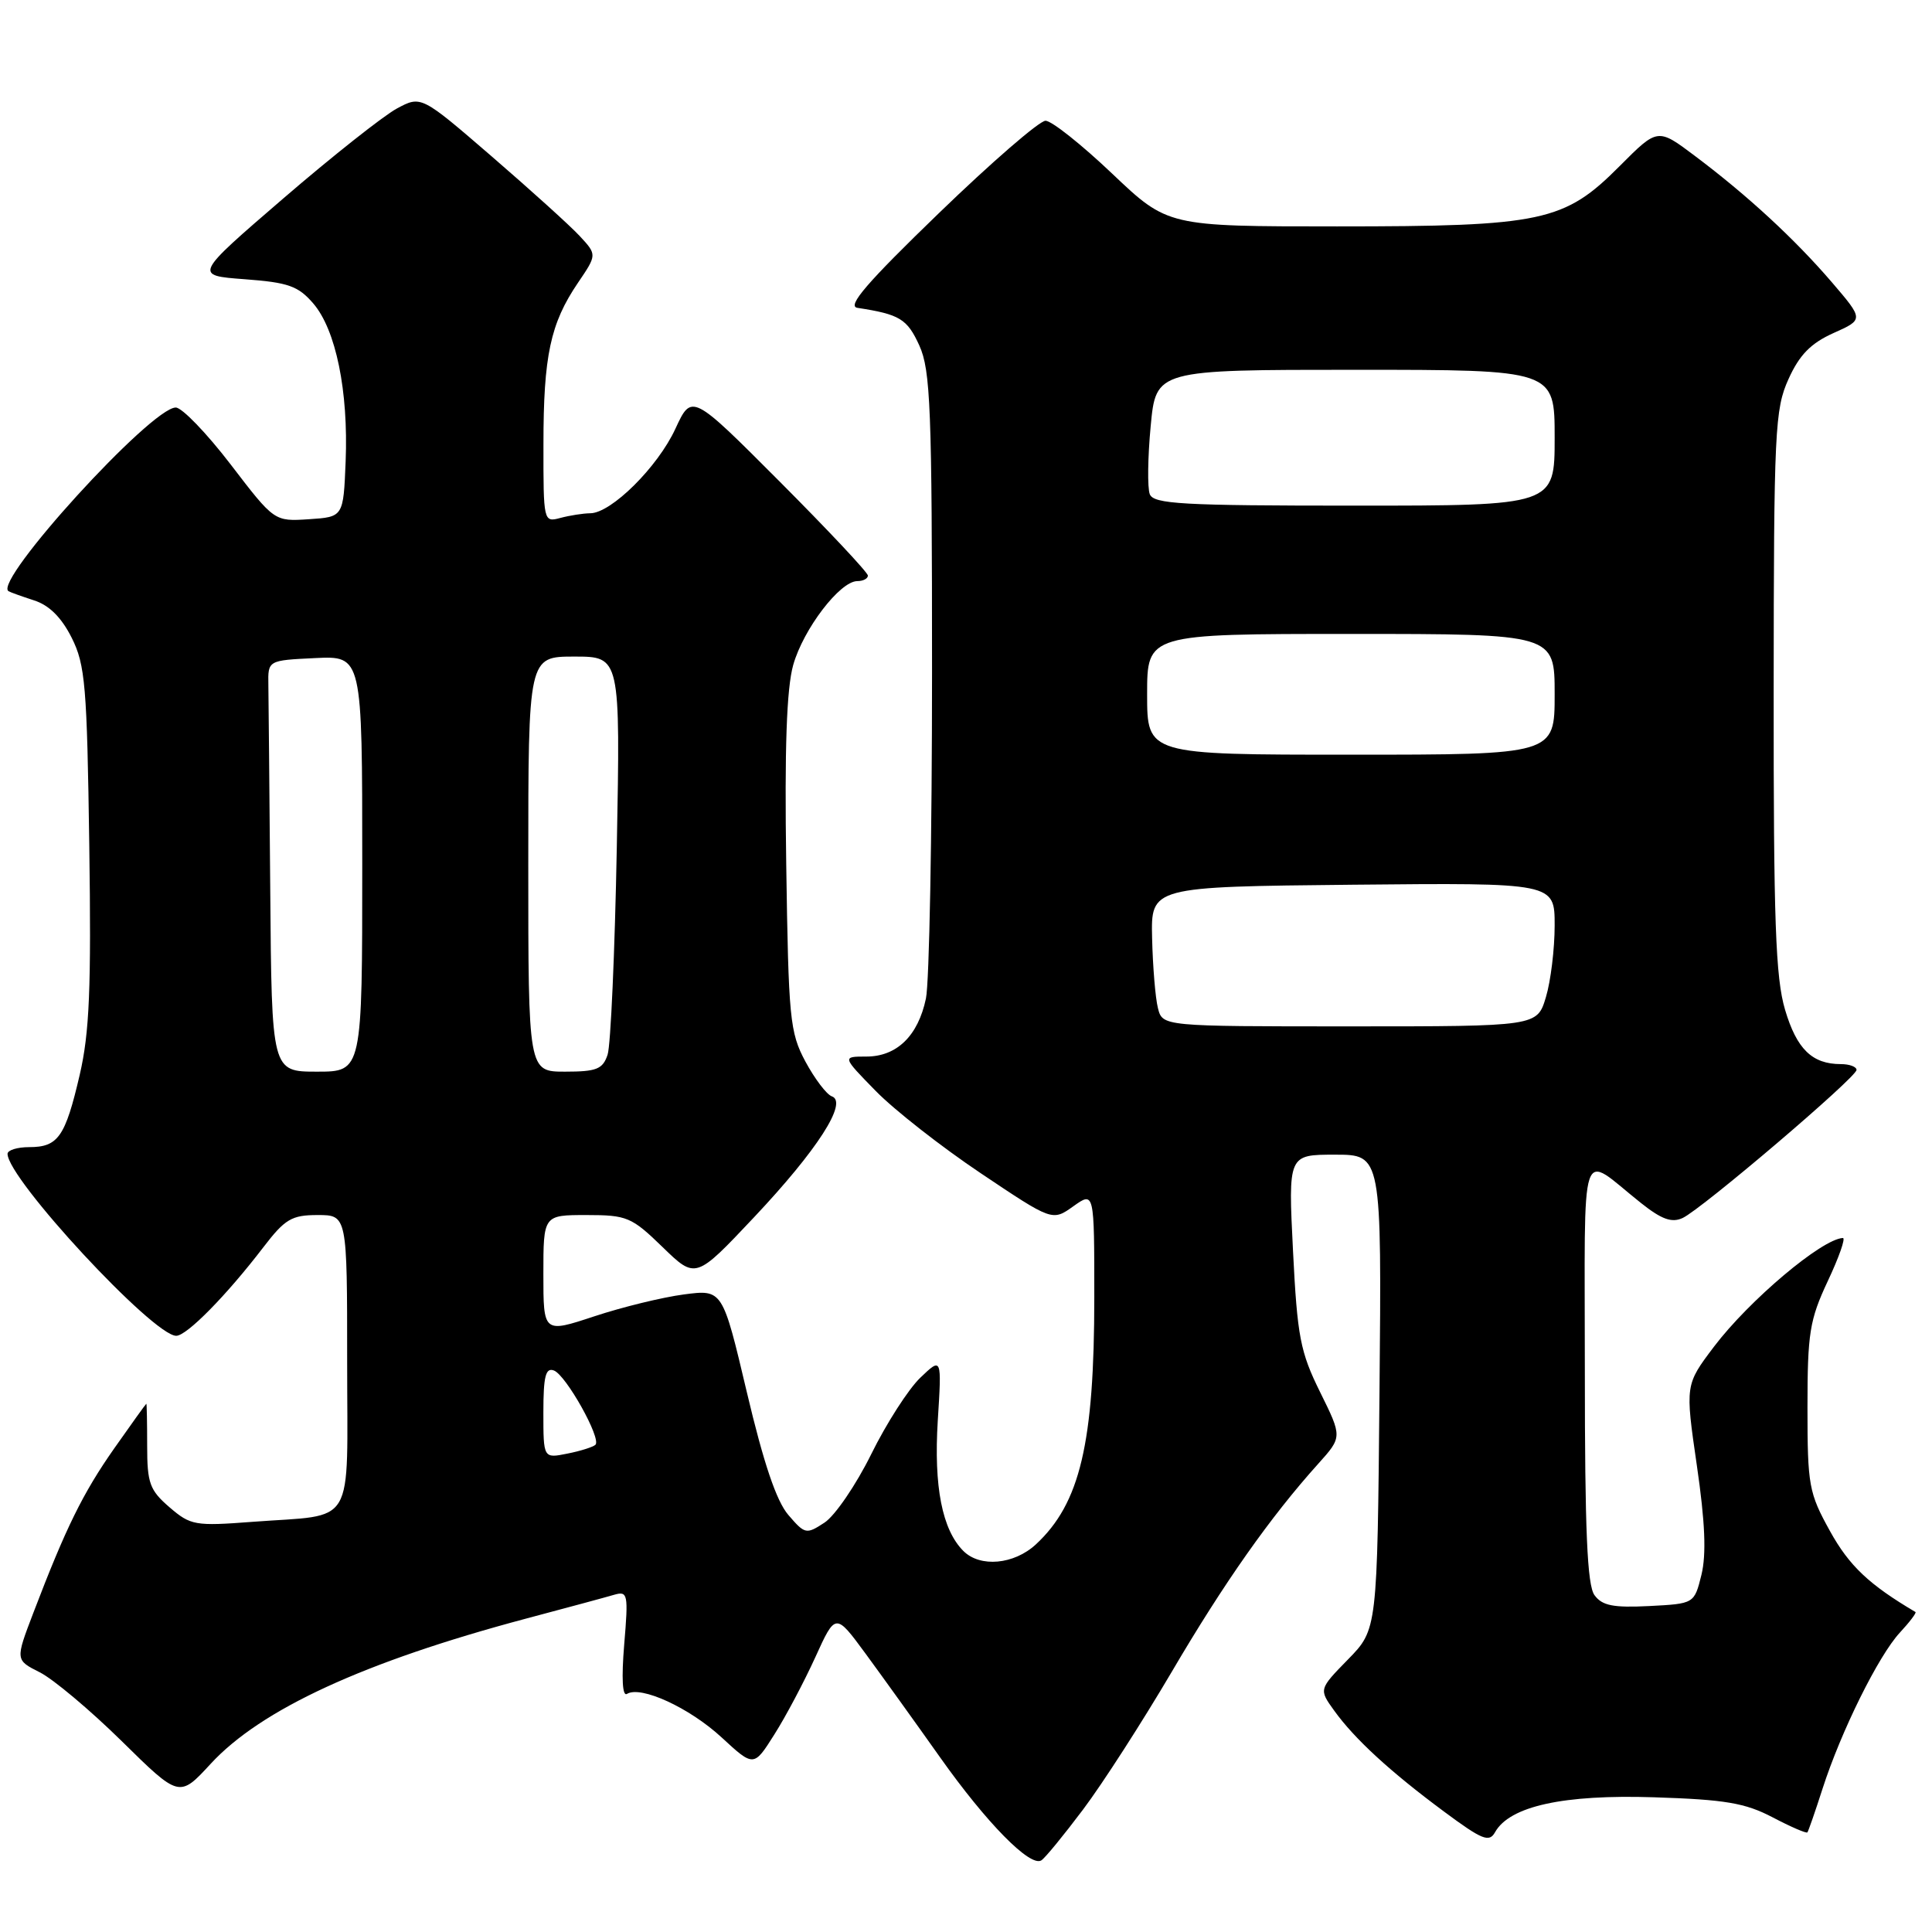 <?xml version="1.0" encoding="UTF-8" standalone="no"?>
<!DOCTYPE svg PUBLIC "-//W3C//DTD SVG 1.1//EN" "http://www.w3.org/Graphics/SVG/1.1/DTD/svg11.dtd" >
<svg xmlns="http://www.w3.org/2000/svg" xmlns:xlink="http://www.w3.org/1999/xlink" version="1.1" viewBox="0 0 256 256">
 <g >
 <path fill="currentColor"
d=" M 143.52 239.76 C 146.09 236.35 151.37 228.14 155.26 221.53 C 162.20 209.71 168.35 200.98 174.67 193.96 C 177.86 190.41 177.86 190.41 174.92 184.46 C 172.29 179.14 171.90 177.13 171.33 165.75 C 170.69 153.00 170.69 153.00 176.89 153.00 C 183.08 153.00 183.08 153.00 182.79 184.45 C 182.50 215.91 182.50 215.91 178.63 219.87 C 174.75 223.84 174.75 223.84 176.79 226.67 C 179.49 230.42 184.21 234.76 191.35 240.05 C 196.39 243.79 197.33 244.17 198.10 242.78 C 200.04 239.32 207.17 237.76 219.18 238.15 C 228.58 238.45 231.24 238.90 234.87 240.80 C 237.27 242.06 239.35 242.96 239.49 242.80 C 239.62 242.63 240.53 240.03 241.50 237.00 C 243.96 229.37 248.91 219.39 251.74 216.33 C 253.04 214.93 253.97 213.70 253.81 213.60 C 247.66 209.97 245.03 207.48 242.49 202.89 C 239.68 197.82 239.50 196.84 239.50 186.50 C 239.50 176.64 239.78 174.90 242.19 169.75 C 243.68 166.59 244.58 164.02 244.19 164.04 C 241.39 164.18 231.78 172.29 227.12 178.43 C 223.29 183.50 223.29 183.50 224.84 194.17 C 225.94 201.70 226.11 205.96 225.45 208.67 C 224.50 212.50 224.50 212.50 218.53 212.81 C 213.76 213.05 212.30 212.76 211.28 211.37 C 210.31 210.05 210.00 202.78 210.00 181.69 C 210.00 150.25 209.14 152.82 217.42 159.39 C 220.17 161.58 221.52 162.06 222.96 161.39 C 225.51 160.20 246.00 142.75 246.00 141.77 C 246.00 141.35 245.07 141.00 243.93 141.00 C 240.12 141.00 238.08 139.02 236.53 133.80 C 235.27 129.56 235.00 122.02 235.02 91.57 C 235.04 57.02 235.18 54.21 236.99 50.22 C 238.44 47.01 239.95 45.48 242.95 44.13 C 246.96 42.34 246.96 42.34 242.73 37.40 C 237.82 31.68 231.55 25.89 224.57 20.65 C 219.65 16.95 219.65 16.95 214.63 21.99 C 207.28 29.38 204.39 30.00 177.18 30.00 C 154.73 30.00 154.73 30.00 147.36 23.00 C 143.31 19.15 139.34 16.00 138.54 16.00 C 137.73 16.00 131.37 21.51 124.40 28.25 C 114.86 37.47 112.19 40.57 113.61 40.79 C 119.22 41.65 120.21 42.25 121.82 45.79 C 123.30 49.07 123.50 54.11 123.50 89.00 C 123.50 110.72 123.14 130.21 122.69 132.31 C 121.65 137.26 118.83 140.00 114.79 140.00 C 111.58 140.00 111.58 140.00 116.04 144.56 C 118.49 147.07 124.76 151.98 129.97 155.47 C 139.44 161.82 139.44 161.82 142.22 159.84 C 145.00 157.86 145.00 157.86 145.00 171.88 C 145.00 191.25 143.12 199.20 137.26 204.64 C 134.36 207.32 129.87 207.73 127.65 205.51 C 124.84 202.70 123.72 196.99 124.26 188.25 C 124.79 179.83 124.79 179.83 121.95 182.55 C 120.38 184.05 117.45 188.61 115.44 192.69 C 113.43 196.76 110.64 200.84 109.26 201.75 C 106.83 203.34 106.66 203.30 104.46 200.74 C 102.88 198.91 101.18 193.87 98.96 184.47 C 95.74 170.85 95.74 170.85 90.62 171.52 C 87.80 171.89 82.46 173.19 78.75 174.42 C 72.00 176.65 72.00 176.65 72.00 168.82 C 72.00 161.00 72.00 161.00 77.71 161.00 C 83.08 161.00 83.69 161.26 87.80 165.25 C 92.18 169.50 92.18 169.50 99.90 161.31 C 108.29 152.41 112.40 146.03 110.22 145.27 C 109.52 145.02 107.95 142.94 106.72 140.66 C 104.65 136.79 104.48 134.98 104.18 114.54 C 103.95 99.14 104.23 91.25 105.10 88.13 C 106.44 83.36 111.30 77.00 113.60 77.00 C 114.37 77.00 115.00 76.67 115.00 76.27 C 115.00 75.86 109.75 70.27 103.33 63.83 C 91.66 52.13 91.66 52.13 89.49 56.82 C 87.15 61.89 80.99 67.99 78.22 68.01 C 77.27 68.02 75.49 68.30 74.25 68.63 C 72.02 69.23 72.00 69.13 72.01 58.87 C 72.01 47.14 72.93 42.86 76.57 37.49 C 79.11 33.75 79.11 33.75 76.81 31.27 C 75.54 29.90 70.29 25.16 65.15 20.72 C 55.80 12.65 55.80 12.65 52.57 14.39 C 50.80 15.35 44.02 20.71 37.52 26.31 C 25.69 36.50 25.69 36.50 32.43 37.00 C 38.20 37.43 39.51 37.89 41.51 40.21 C 44.51 43.70 46.17 51.81 45.80 61.13 C 45.50 68.50 45.50 68.50 40.93 68.80 C 36.35 69.10 36.35 69.10 30.57 61.55 C 27.39 57.40 24.11 54.00 23.29 54.00 C 20.03 54.00 -0.90 76.98 1.12 78.33 C 1.33 78.47 2.85 79.01 4.50 79.55 C 6.52 80.19 8.15 81.82 9.50 84.51 C 11.30 88.09 11.53 90.90 11.83 112.00 C 12.10 130.98 11.86 136.83 10.56 142.43 C 8.65 150.64 7.70 152.00 3.88 152.00 C 2.29 152.00 1.00 152.40 1.00 152.89 C 1.00 156.19 20.30 177.00 23.35 177.00 C 24.75 177.00 30.01 171.65 34.91 165.25 C 37.76 161.53 38.65 161.00 42.08 161.00 C 46.00 161.00 46.00 161.00 46.00 180.38 C 46.00 202.82 47.31 200.60 33.46 201.65 C 25.85 202.23 25.26 202.13 22.46 199.72 C 19.84 197.46 19.50 196.54 19.50 191.59 C 19.50 188.52 19.45 186.00 19.39 186.00 C 19.34 186.00 17.43 188.65 15.15 191.90 C 10.97 197.86 8.73 202.42 4.41 213.73 C 2.03 219.96 2.03 219.96 5.27 221.59 C 7.04 222.48 11.93 226.58 16.13 230.71 C 23.76 238.22 23.76 238.22 27.91 233.72 C 34.56 226.50 48.23 220.20 69.64 214.49 C 75.06 213.05 80.36 211.62 81.40 211.31 C 83.19 210.80 83.27 211.22 82.71 217.91 C 82.34 222.39 82.47 224.83 83.08 224.45 C 84.91 223.32 91.35 226.28 95.61 230.21 C 99.88 234.15 99.88 234.15 102.61 229.82 C 104.12 227.45 106.55 222.84 108.03 219.60 C 110.71 213.70 110.71 213.70 114.68 219.10 C 116.86 222.07 121.31 228.26 124.56 232.85 C 130.71 241.54 136.50 247.43 137.98 246.51 C 138.46 246.22 140.95 243.18 143.52 239.76 Z  M 72.00 187.16 C 72.00 182.35 72.30 181.18 73.40 181.60 C 75.01 182.22 79.71 190.62 78.90 191.44 C 78.60 191.73 76.92 192.27 75.18 192.61 C 72.00 193.25 72.00 193.25 72.00 187.16 Z  M 35.81 118.00 C 35.70 104.80 35.59 92.54 35.56 90.75 C 35.50 87.50 35.50 87.50 41.75 87.20 C 48.00 86.90 48.00 86.90 48.00 114.45 C 48.00 142.00 48.00 142.00 42.00 142.00 C 36.00 142.00 36.00 142.00 35.81 118.00 Z  M 70.00 114.50 C 70.00 87.00 70.00 87.00 76.10 87.00 C 82.20 87.00 82.20 87.00 81.73 112.25 C 81.47 126.14 80.92 138.51 80.51 139.75 C 79.87 141.67 79.06 142.00 74.88 142.00 C 70.00 142.00 70.00 142.00 70.00 114.50 Z  M 153.43 133.57 C 153.09 132.23 152.75 128.07 152.66 124.32 C 152.50 117.50 152.50 117.50 179.25 117.23 C 206.00 116.97 206.00 116.97 206.00 122.62 C 206.00 125.73 205.48 130.01 204.84 132.13 C 203.68 136.00 203.68 136.00 178.86 136.00 C 154.04 136.00 154.04 136.00 153.43 133.57 Z  M 152.00 92.00 C 152.00 84.00 152.00 84.00 179.00 84.00 C 206.00 84.00 206.00 84.00 206.00 92.00 C 206.00 100.00 206.00 100.00 179.00 100.00 C 152.00 100.00 152.00 100.00 152.00 92.00 Z  M 152.35 65.48 C 152.03 64.64 152.08 60.59 152.47 56.48 C 153.17 49.00 153.17 49.00 179.59 49.00 C 206.00 49.00 206.00 49.00 206.00 58.00 C 206.00 67.00 206.00 67.00 179.47 67.00 C 156.64 67.00 152.86 66.79 152.35 65.48 Z "/>
</g>
</svg>